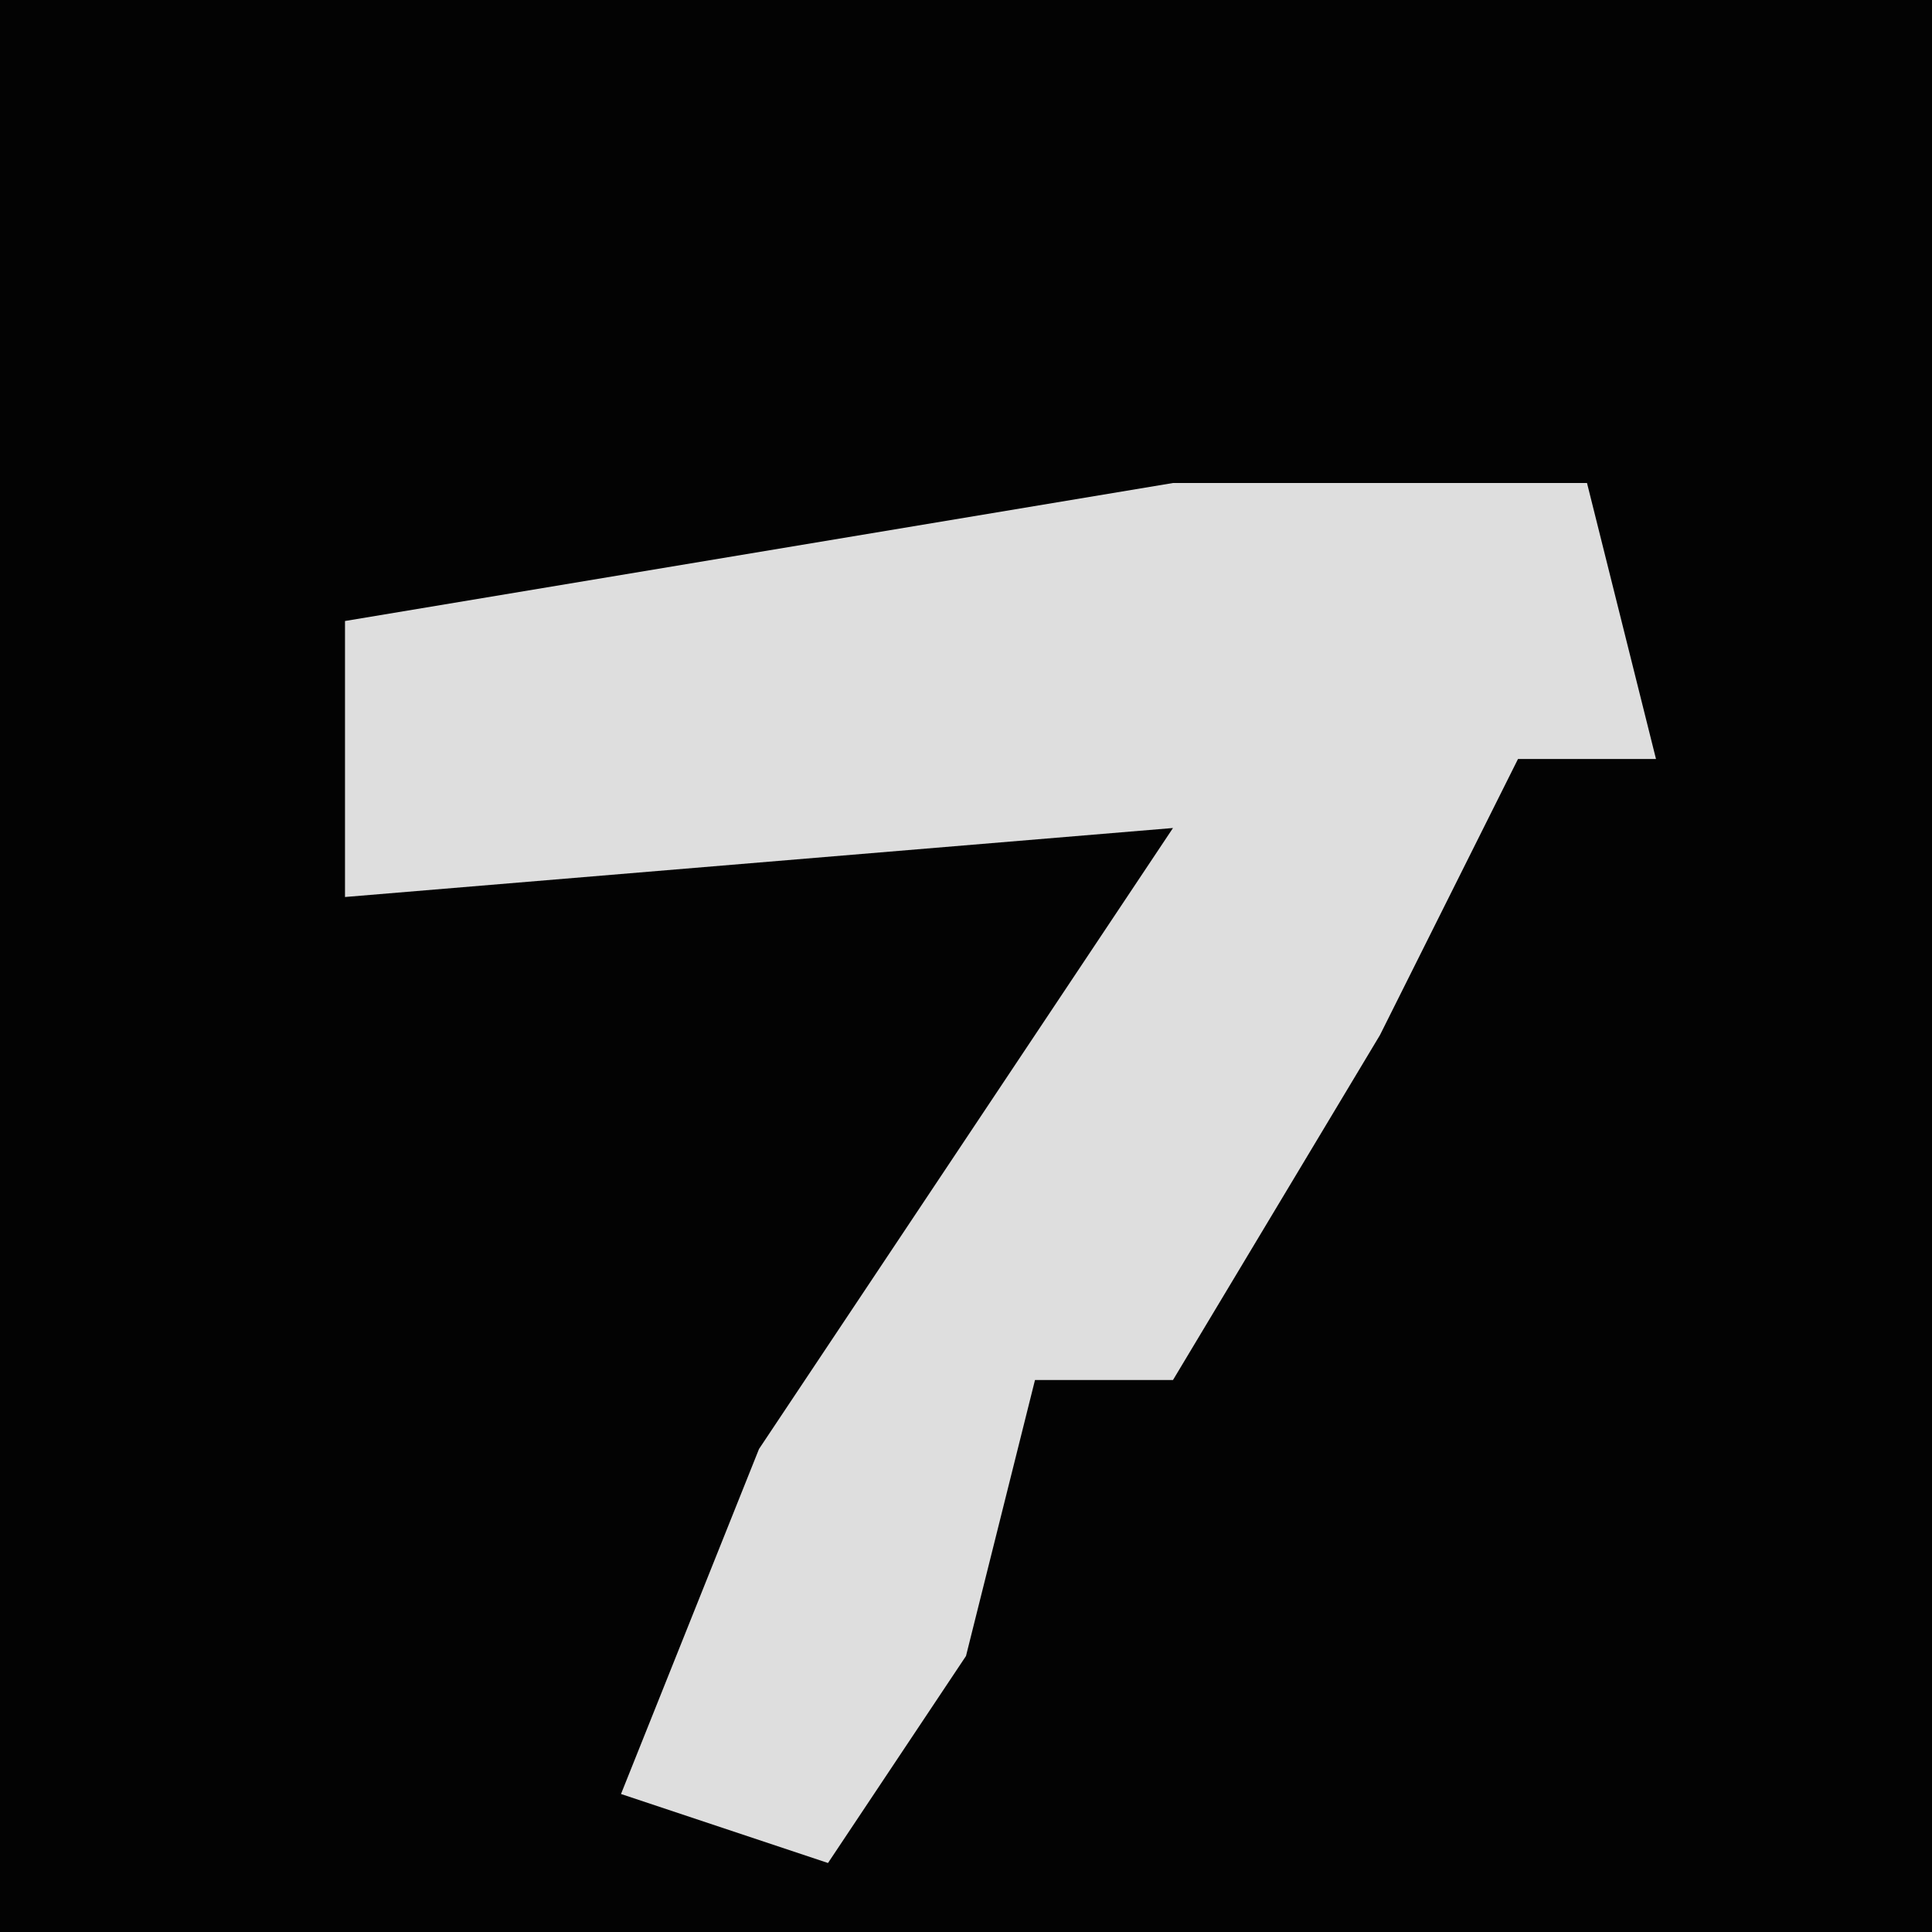 <?xml version="1.0" encoding="UTF-8"?>
<svg version="1.1" xmlns="http://www.w3.org/2000/svg" width="28" height="28">
<path d="M0,0 L28,0 L28,28 L0,28 Z " fill="#030303" transform="translate(0,0)"/>
<path d="M0,0 L6,0 L7,4 L5,4 L3,8 L0,13 L-2,13 L-3,17 L-5,20 L-8,19 L-6,14 L0,5 L-12,6 L-12,2 Z " fill="#DEDEDE" transform="translate(17,7)"/>
</svg>
